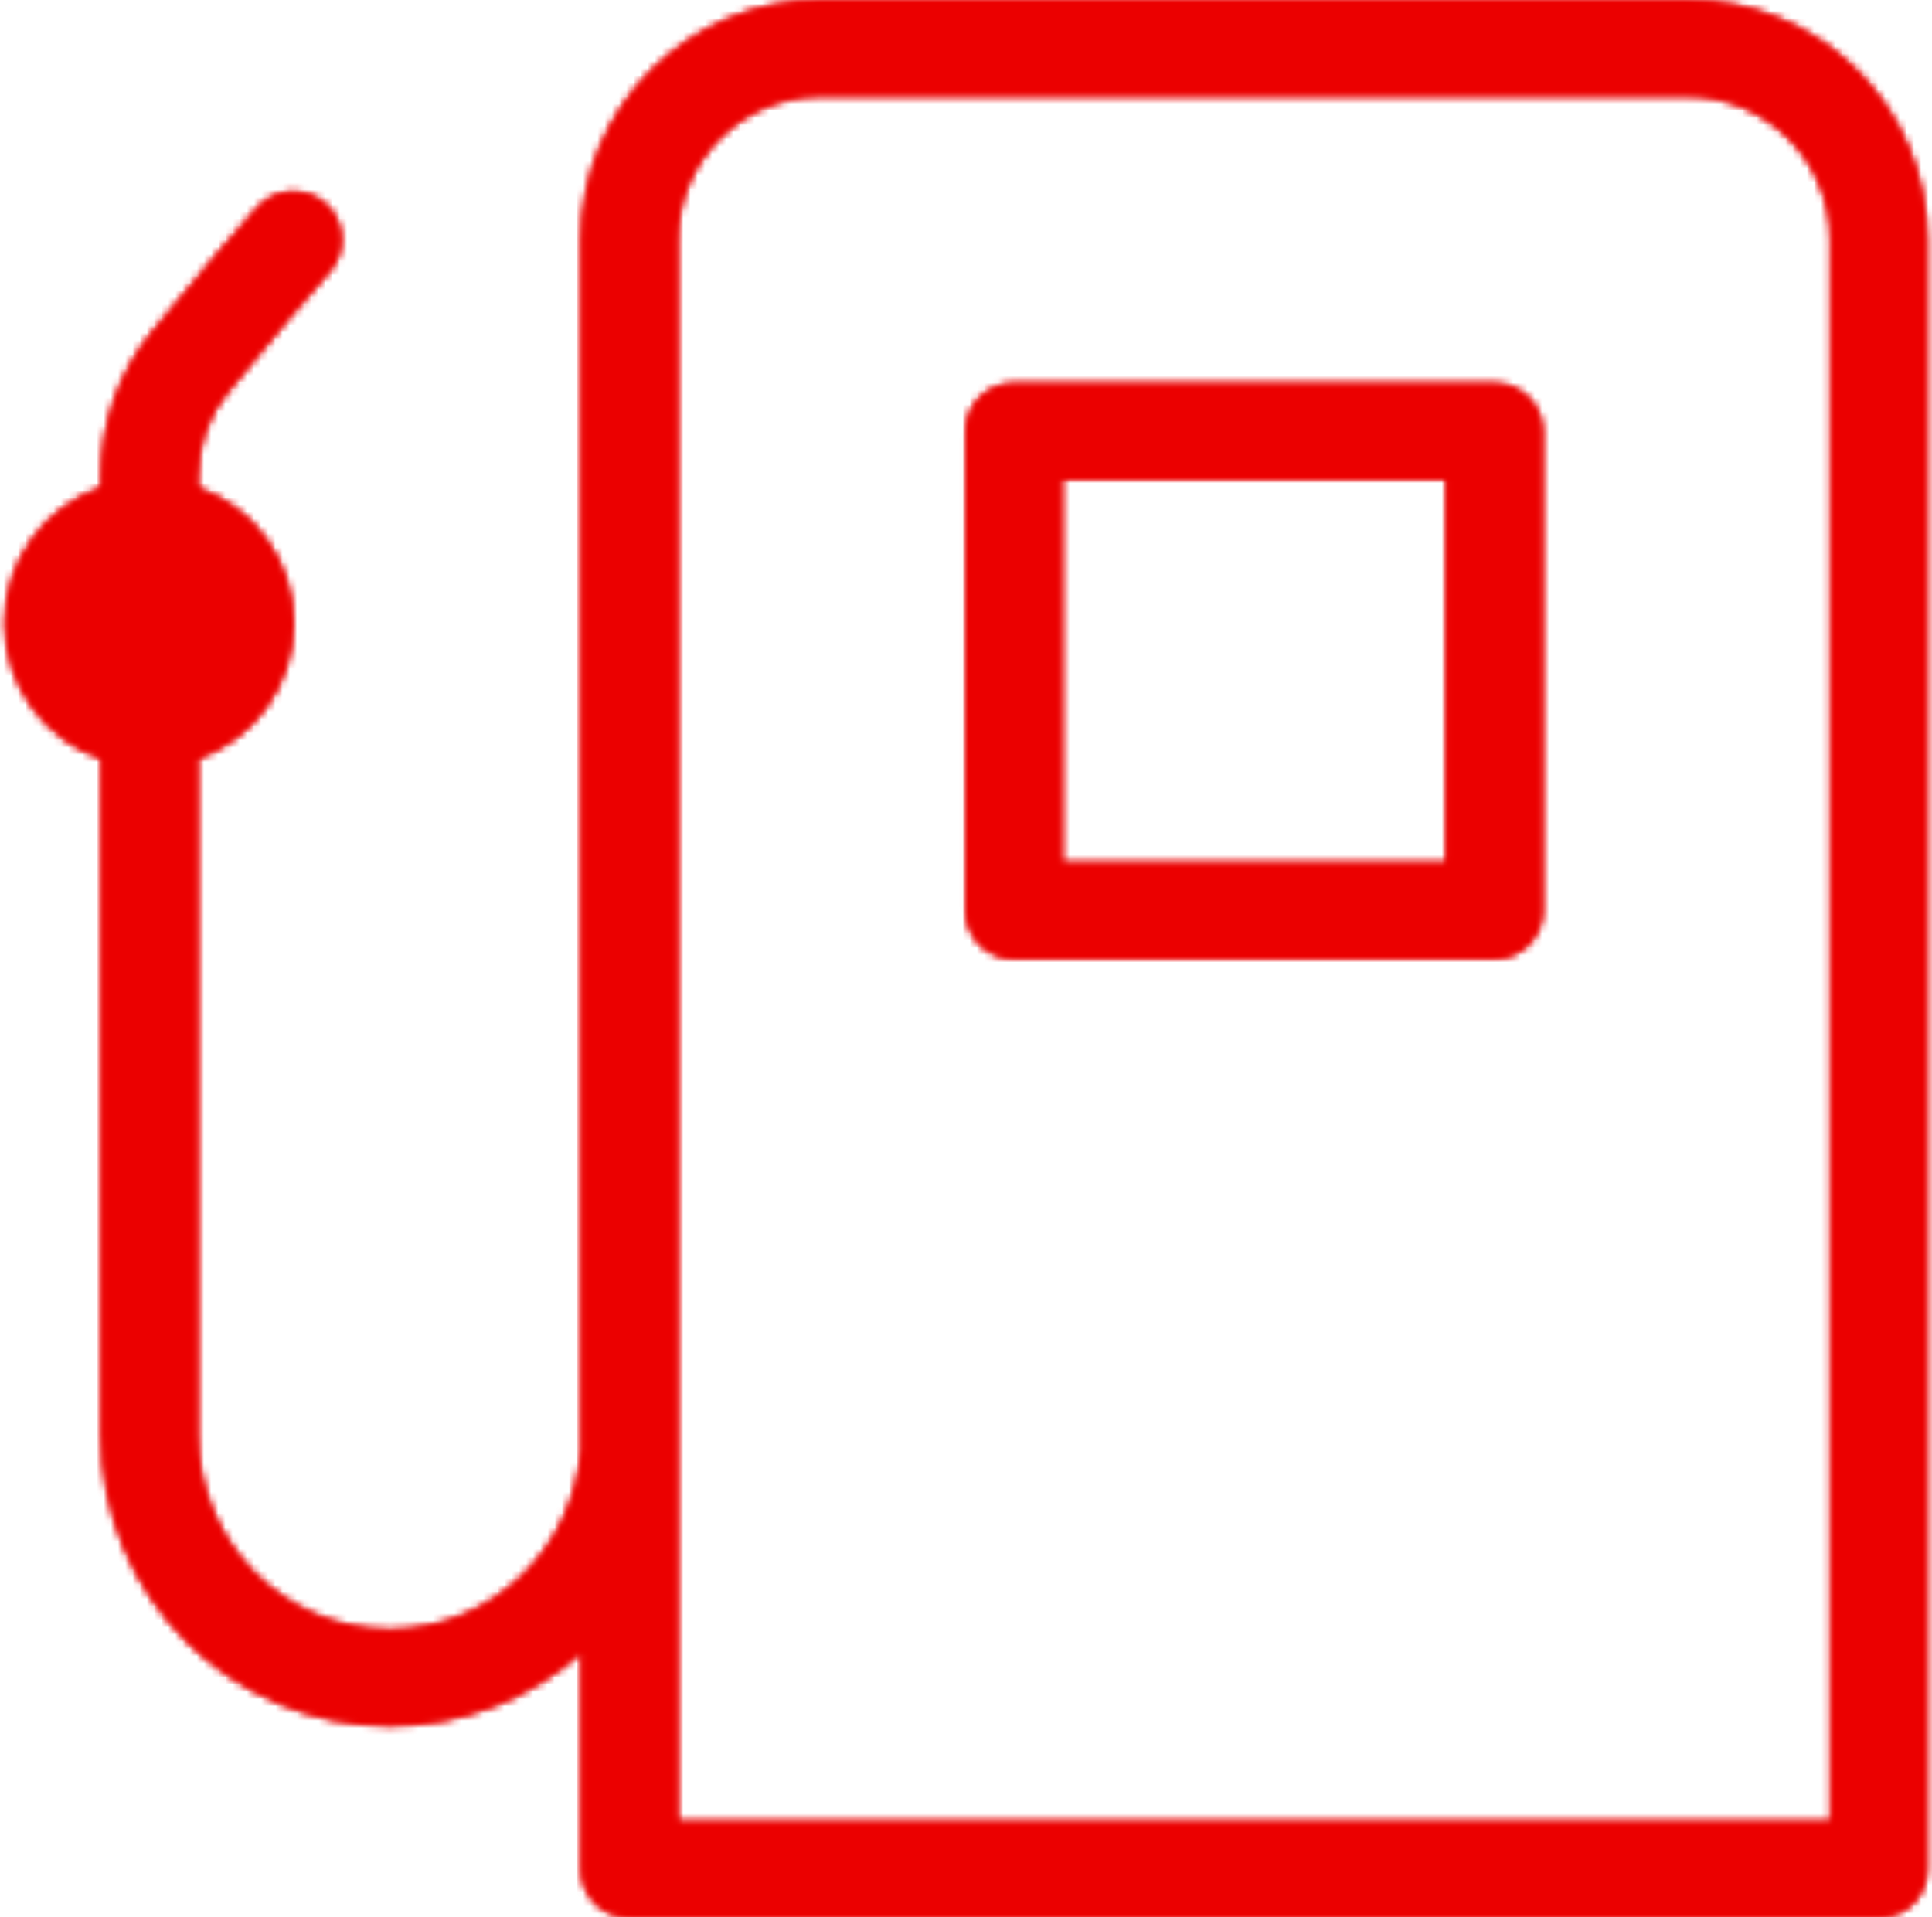 <?xml version="1.0" encoding="UTF-8"?>
<svg width="270px" height="268px" viewBox="0 0 270 268" version="1.1" xmlns="http://www.w3.org/2000/svg" xmlns:xlink="http://www.w3.org/1999/xlink">
    <!-- Generator: Sketch 52.3 (67297) - http://www.bohemiancoding.com/sketch -->
    <title>Group 4</title>
    <desc>Created with Sketch.</desc>
    <defs>
        <path d="M120.824,0 C102.279,0 87.252,14.995 87.252,33.5 L87.252,202.648 C86.178,216.738 74.582,227.8 60.476,227.8 C45.664,227.8 33.618,215.599 33.618,200.511 L33.618,106.034 C41.414,103.26 46.987,95.83 46.987,87.1 C46.987,78.37 41.414,70.94 33.618,68.159 L33.618,66.598 C33.618,62.196 35.116,57.962 37.728,54.88 C39.124,53.218 39.99,52.166 41.89,49.848 C45.342,45.64 47.443,43.141 52.036,37.915 C54.48,35.135 54.204,30.9 51.411,28.462 C48.625,26.023 44.381,26.304 41.937,29.085 C37.237,34.438 35.035,37.044 31.483,41.379 C29.63,43.644 28.798,44.649 27.455,46.25 C22.775,51.791 20.183,59.081 20.183,66.598 L20.183,68.126 C12.334,70.873 6.701,78.336 6.701,87.1 C6.701,95.87 12.334,103.334 20.183,106.074 L20.183,200.511 C20.183,222.956 38.204,241.2 60.476,241.2 C70.762,241.2 80.135,237.307 87.252,230.916 L87.252,261.3 C87.252,265.005 90.253,268 93.966,268 L268.578,268 C272.291,268 275.299,265.005 275.299,261.3 L275.299,33.5 C275.299,14.995 260.266,0 241.728,0 L120.824,0 Z M100.681,33.5 C100.681,22.391 109.698,13.4 120.824,13.4 L241.728,13.4 C252.853,13.4 261.864,22.391 261.864,33.5 L261.864,254.6 L100.681,254.6 L100.681,33.5 Z M147.708,53.6 C143.995,53.6 140.993,56.595 140.993,60.3 L140.993,127.3 C140.993,130.998 143.995,134 147.708,134 L214.844,134 C218.55,134 221.558,130.998 221.558,127.3 L221.558,60.3 C221.558,56.595 218.55,53.6 214.844,53.6 L147.708,53.6 Z M154.415,120.6 L208.129,120.6 L208.129,67 L154.415,67 L154.415,120.6 Z" id="path-1"></path>
    </defs>
    <g id="Page-1" stroke="none" stroke-width="1" fill="none" fill-rule="evenodd">
        <g id="Artboard-Copy" transform="translate(-655, -926)">
            <g id="Group-4" transform="translate(649, 926)">
                <mask id="mask-2" fill="white">
                    <use xlink:href="#path-1"></use>
                </mask>
                <g id="Clip-2"></g>
                <polygon id="Fill-1" fill="#EB0000" mask="url(#mask-2)" points="-26.871 301.5 308.871 301.5 308.871 -33.5 -26.871 -33.5"></polygon>
                <polygon id="Fill-3" fill="#EB0000" mask="url(#mask-2)" points="-53.714 328.3 335.714 328.3 335.714 -60.3 -53.714 -60.3"></polygon>
            </g>
        </g>
    </g>
</svg>